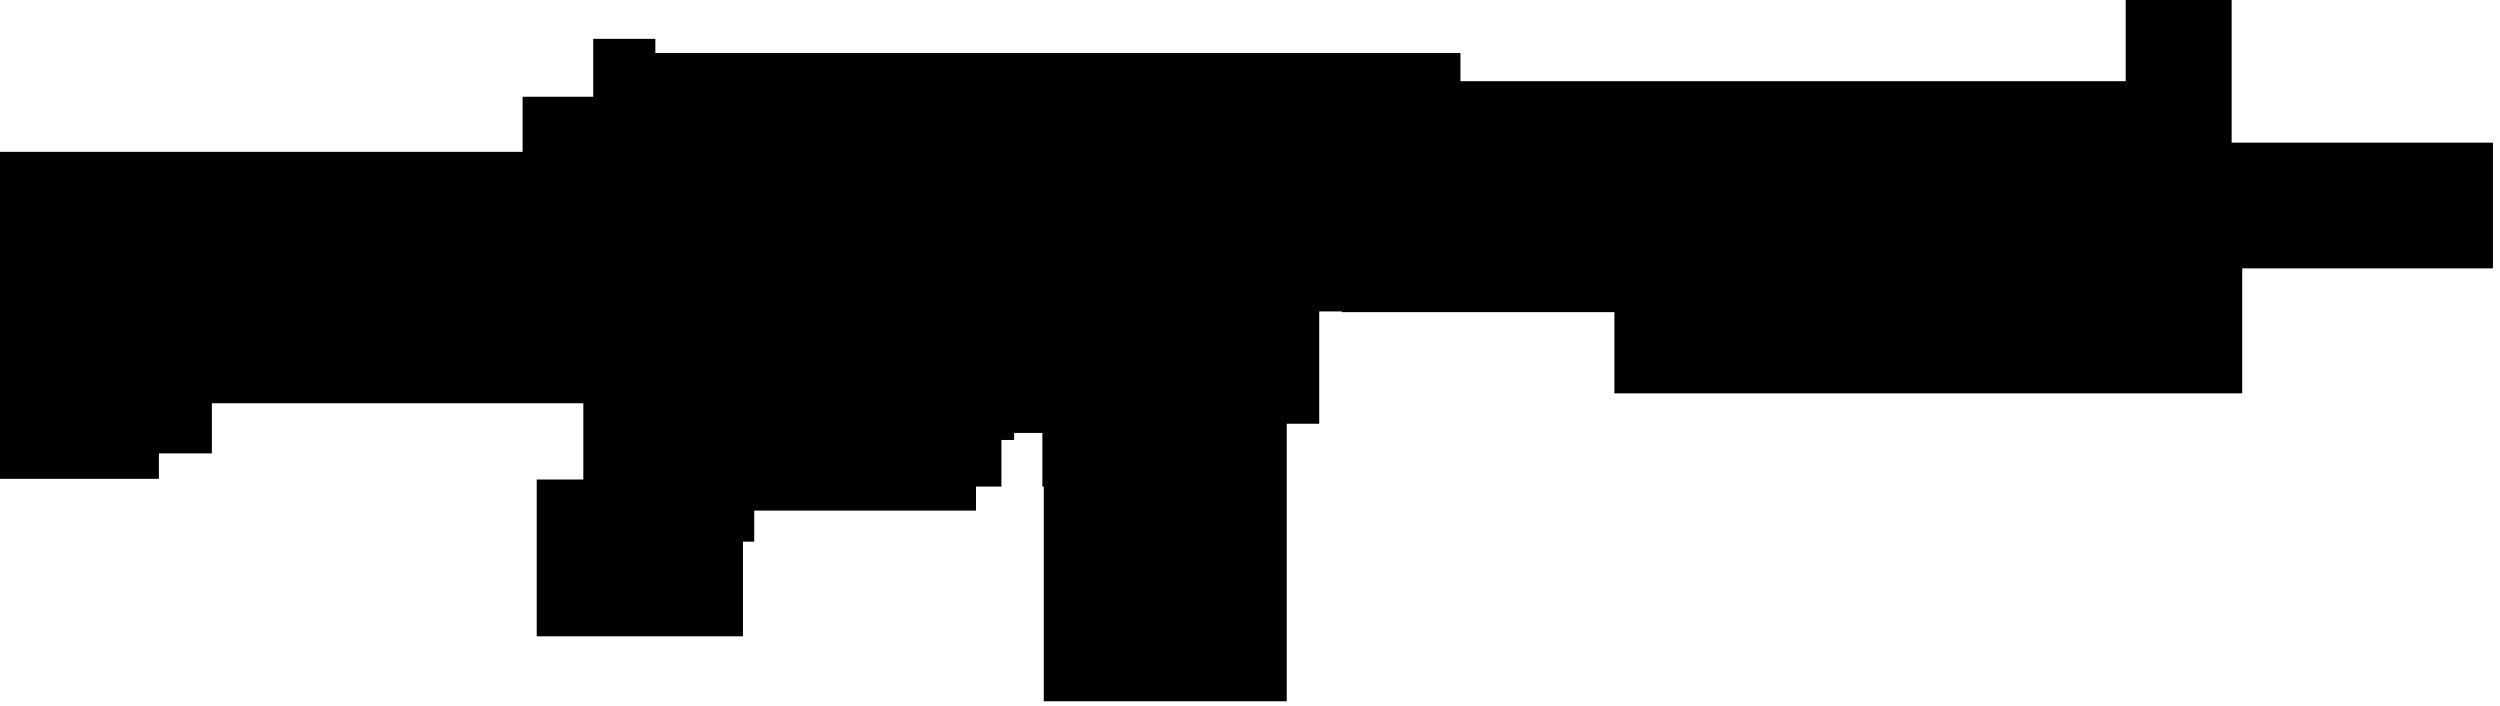 <?xml version="1.0" encoding="utf-8"?>
<svg version="1.1" id="Layer_1"
xmlns="http://www.w3.org/2000/svg"
xmlns:xlink="http://www.w3.org/1999/xlink"
xmlns:author="http://www.sothink.com"
width="177px" height="50px"
xml:space="preserve">
<g id="1542" transform="matrix(1, 0, 0, 1, 0, 24.85)">
<path style="fill:#000000;fill-opacity:1" d="M37,-14.1L37 -18L42 -18L42 -22.1L46.4 -22.1L46.4 -21.1L103.4 -21.1L103.4 -19.1L150.5 -19.1L150.5 -24.85L158 -24.85L158 -14.75L176.5 -14.75L176.5 -5.85L158.75 -5.85L158.75 3L114.3 3L114.3 -2.75L95 -2.75L95 -2.8L93.4 -2.8L93.4 5.15L91.1 5.15L91.1 24.8L73.9 24.8L73.9 9.6L73.8 9.6L73.8 5.8L71.8 5.8L71.8 6.3L70.9 6.3L70.9 9.6L69.1 9.6L69.1 11.3L53.4 11.3L53.4 13.5L52.6 13.5L52.6 20.2L38 20.2L38 9.1L41.3 9.1L41.3 3.7L15 3.7L15 7.25L11.25 7.25L11.25 9.05L0 9.05L0 -14.1L37 -14.1" />
</g>
</svg>
